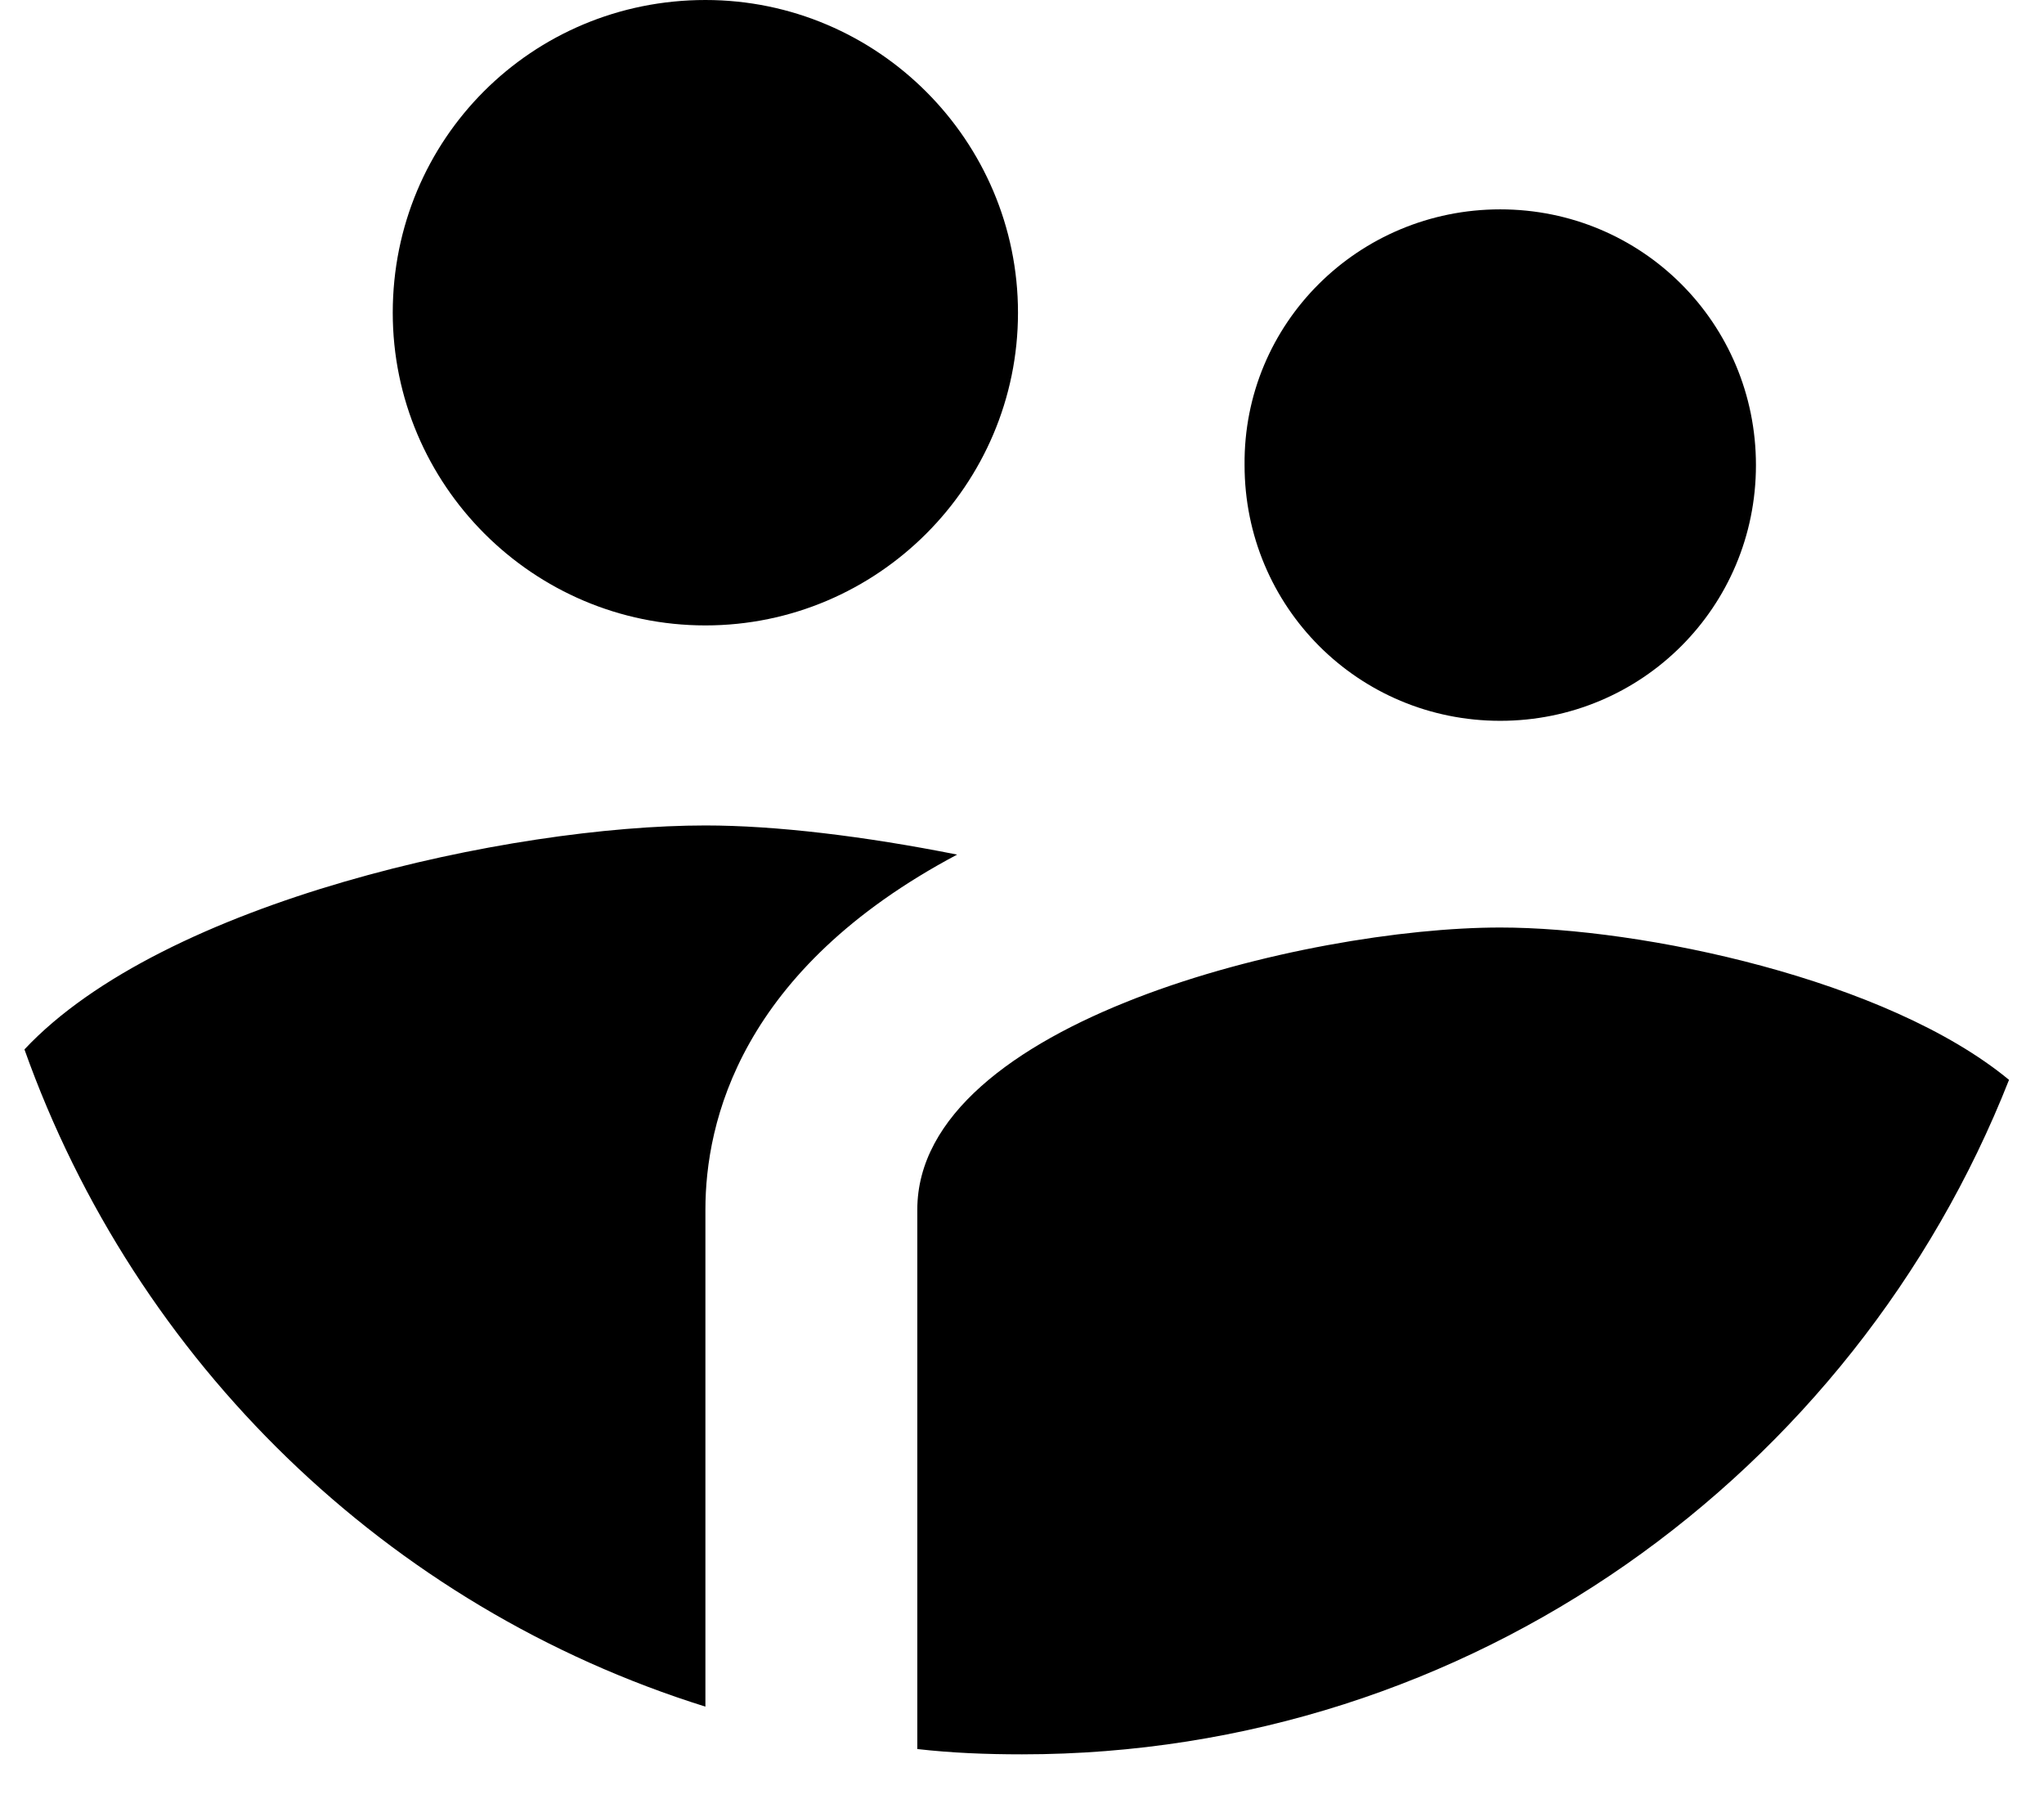 <svg width="27" height="24" viewBox="0 0 27 24" xmlns="http://www.w3.org/2000/svg">
<path d="M19.817 2.765C21.69 2.765 23.195 4.27 23.195 6.143C23.195 8.015 21.69 9.52 19.817 9.52C17.945 9.52 16.44 8.015 16.44 6.143C16.422 4.27 17.945 2.765 19.817 2.765ZM9.318 0C11.592 0 13.447 1.855 13.447 4.13C13.447 6.405 11.592 8.26 9.318 8.26C7.043 8.26 5.188 6.405 5.188 4.13C5.188 1.837 7.025 0 9.318 0ZM9.318 15.977V22.54C5.118 21.227 1.793 17.99 0.323 13.86C2.16 11.9 6.745 10.902 9.318 10.902C10.245 10.902 11.418 11.043 12.643 11.287C9.773 12.81 9.318 14.822 9.318 15.977ZM13.5 23.17C13.027 23.17 12.572 23.152 12.117 23.1V15.977C12.117 13.492 17.262 12.25 19.817 12.25C21.69 12.25 24.927 12.932 26.538 14.262C24.49 19.46 19.433 23.17 13.5 23.17Z" fill="currentColor"/>
</svg>
